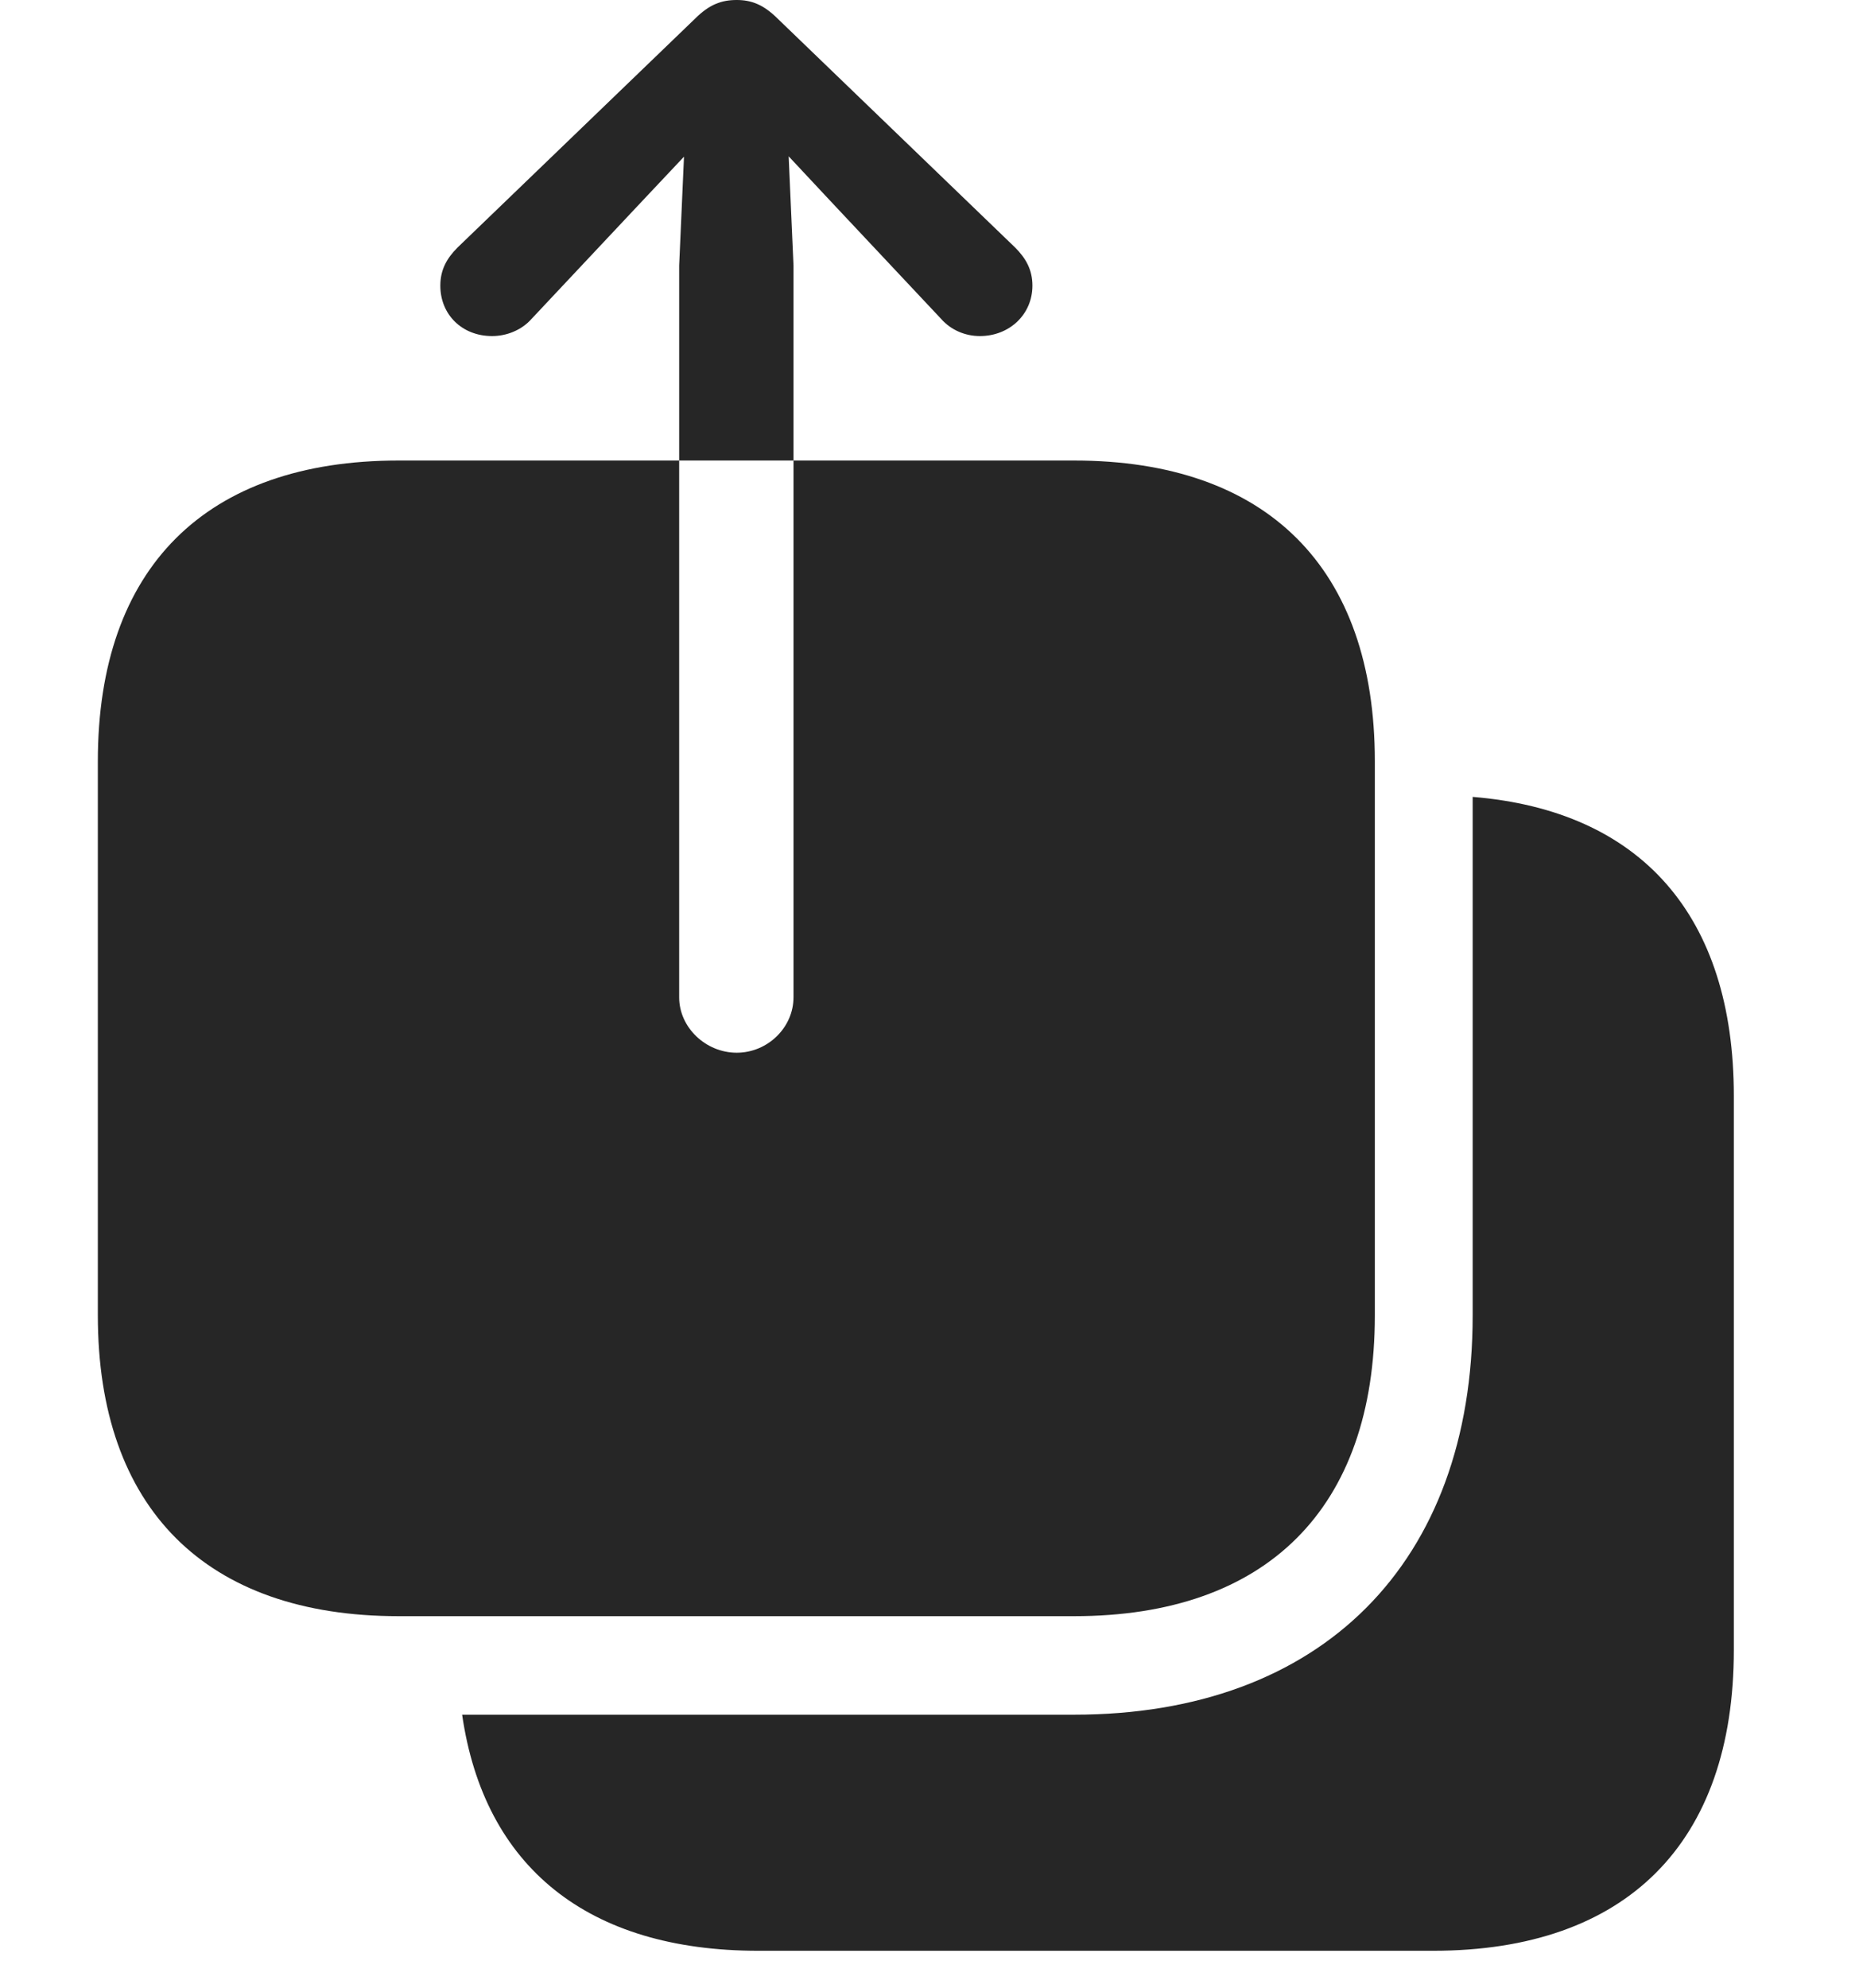 <?xml version="1.0" encoding="UTF-8"?>
<!--Generator: Apple Native CoreSVG 341-->
<!DOCTYPE svg
PUBLIC "-//W3C//DTD SVG 1.1//EN"
       "http://www.w3.org/Graphics/SVG/1.1/DTD/svg11.dtd">
<svg version="1.1" xmlns="http://www.w3.org/2000/svg" xmlns:xlink="http://www.w3.org/1999/xlink" viewBox="0 0 25.234 26.982">
 <g>
  <rect height="26.982" opacity="0" width="25.234" x="0" y="0"/>
  <path d="M23.535 14.873L23.535 22.393C23.535 25.01 22.08 26.475 19.453 26.475L10.293 26.475C7.977 26.475 6.572 25.336 6.273 23.271L14.58 23.271C17.939 23.271 19.99 21.211 19.99 17.852L19.99 10.815C22.278 11.002 23.535 12.431 23.535 14.873Z" fill="black" fill-opacity="0.85"/>
  <path d="M6.68 4.561C6.27 4.561 5.977 4.268 5.977 3.877C5.977 3.662 6.064 3.506 6.211 3.359L9.434 0.254C9.629 0.059 9.795 0 10 0C10.195 0 10.361 0.059 10.557 0.254L13.779 3.359C13.926 3.506 14.014 3.662 14.014 3.877C14.014 4.268 13.701 4.561 13.301 4.561C13.105 4.561 12.91 4.482 12.773 4.326L11.26 2.715L10 1.367L8.73 2.715L7.217 4.326C7.08 4.482 6.875 4.561 6.68 4.561ZM10 14.287C9.58 14.287 9.219 13.945 9.219 13.535L9.219 3.604L9.336 0.967C9.355 0.605 9.639 0.312 10 0.312C10.352 0.312 10.635 0.605 10.654 0.967L10.771 3.604L10.771 13.535C10.771 13.945 10.42 14.287 10 14.287ZM5.41 21.934L14.58 21.934C17.197 21.934 18.662 20.469 18.662 17.852L18.662 10.332C18.662 7.705 17.197 6.25 14.58 6.25L5.41 6.25C2.793 6.25 1.328 7.705 1.328 10.332L1.328 17.852C1.328 20.469 2.793 21.934 5.41 21.934Z" fill="black" fill-opacity="0.85"/>
 </g>
</svg>
